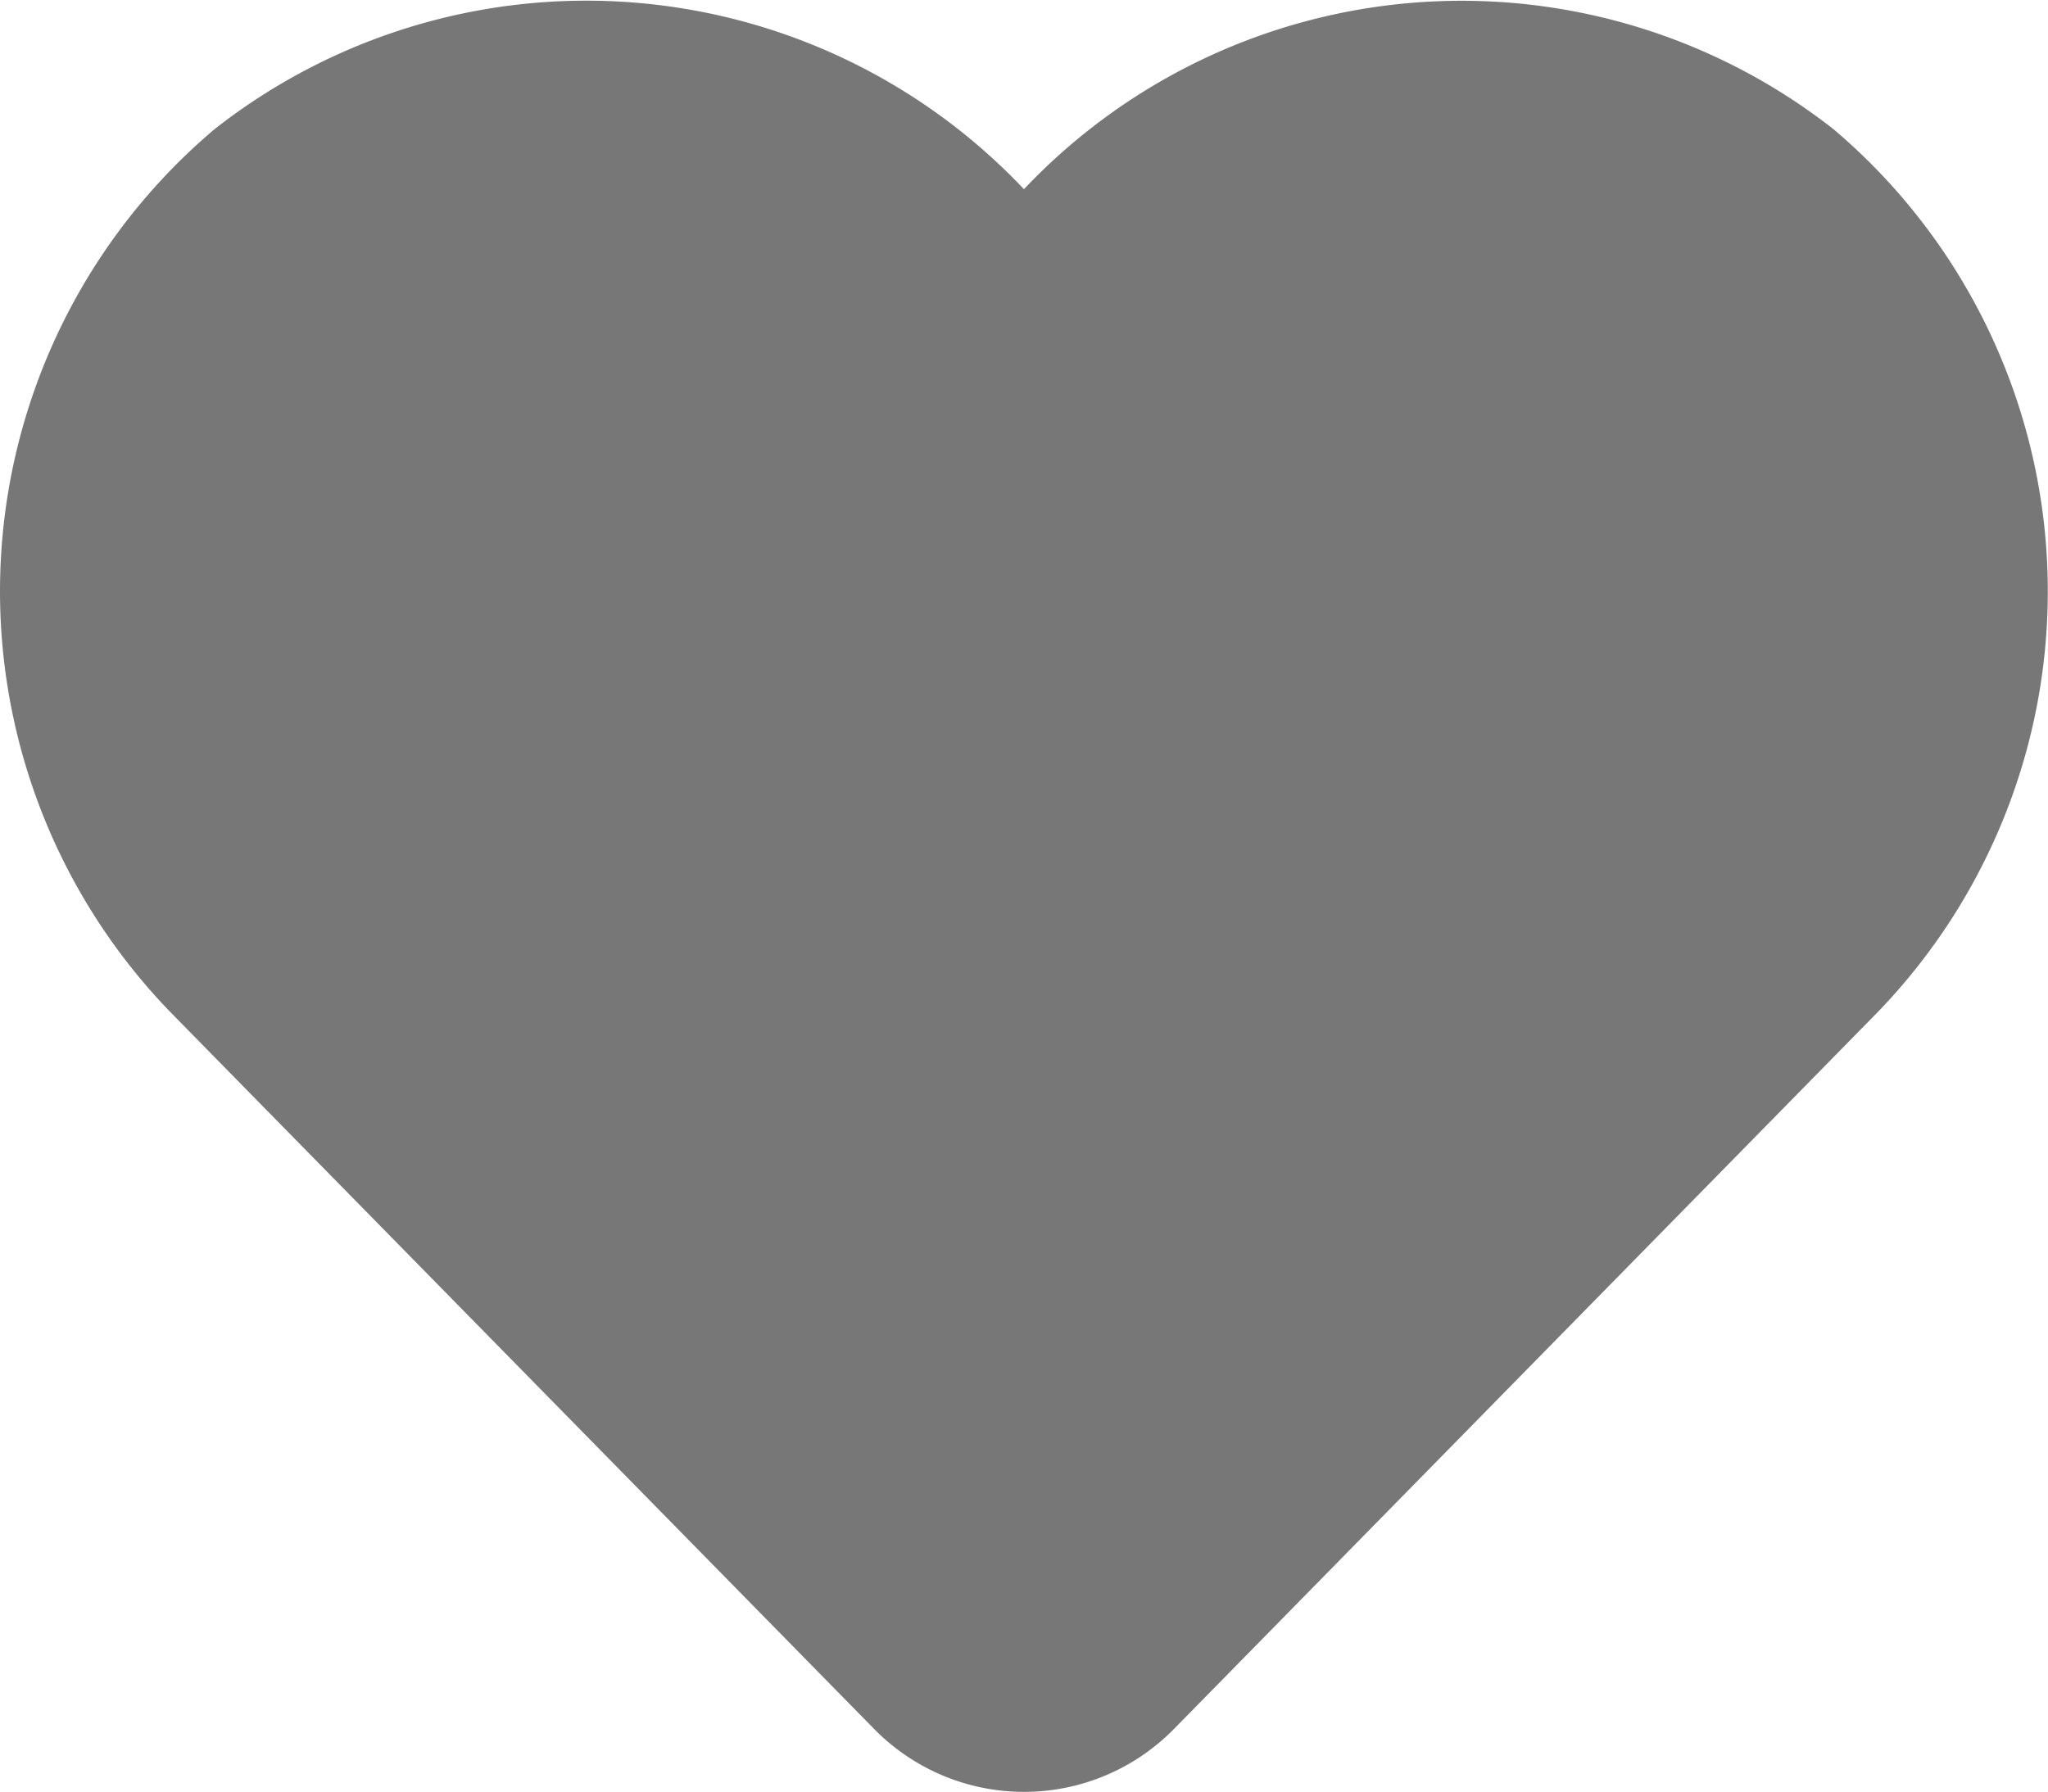 <svg xmlns="http://www.w3.org/2000/svg" width="19.675" height="17.22" viewBox="0 0 19.675 17.22"><defs><style>.a{fill:#777;}</style></defs><path class="a" d="M17.615,33.22a5.788,5.788,0,0,0-7.778.576A5.784,5.784,0,0,0,2.06,33.22a5.814,5.814,0,0,0-.407,8.5l6.74,6.867a2.018,2.018,0,0,0,2.89,0l6.74-6.867A5.819,5.819,0,0,0,17.615,33.22Z" transform="translate(0 -31.978)"/></svg>